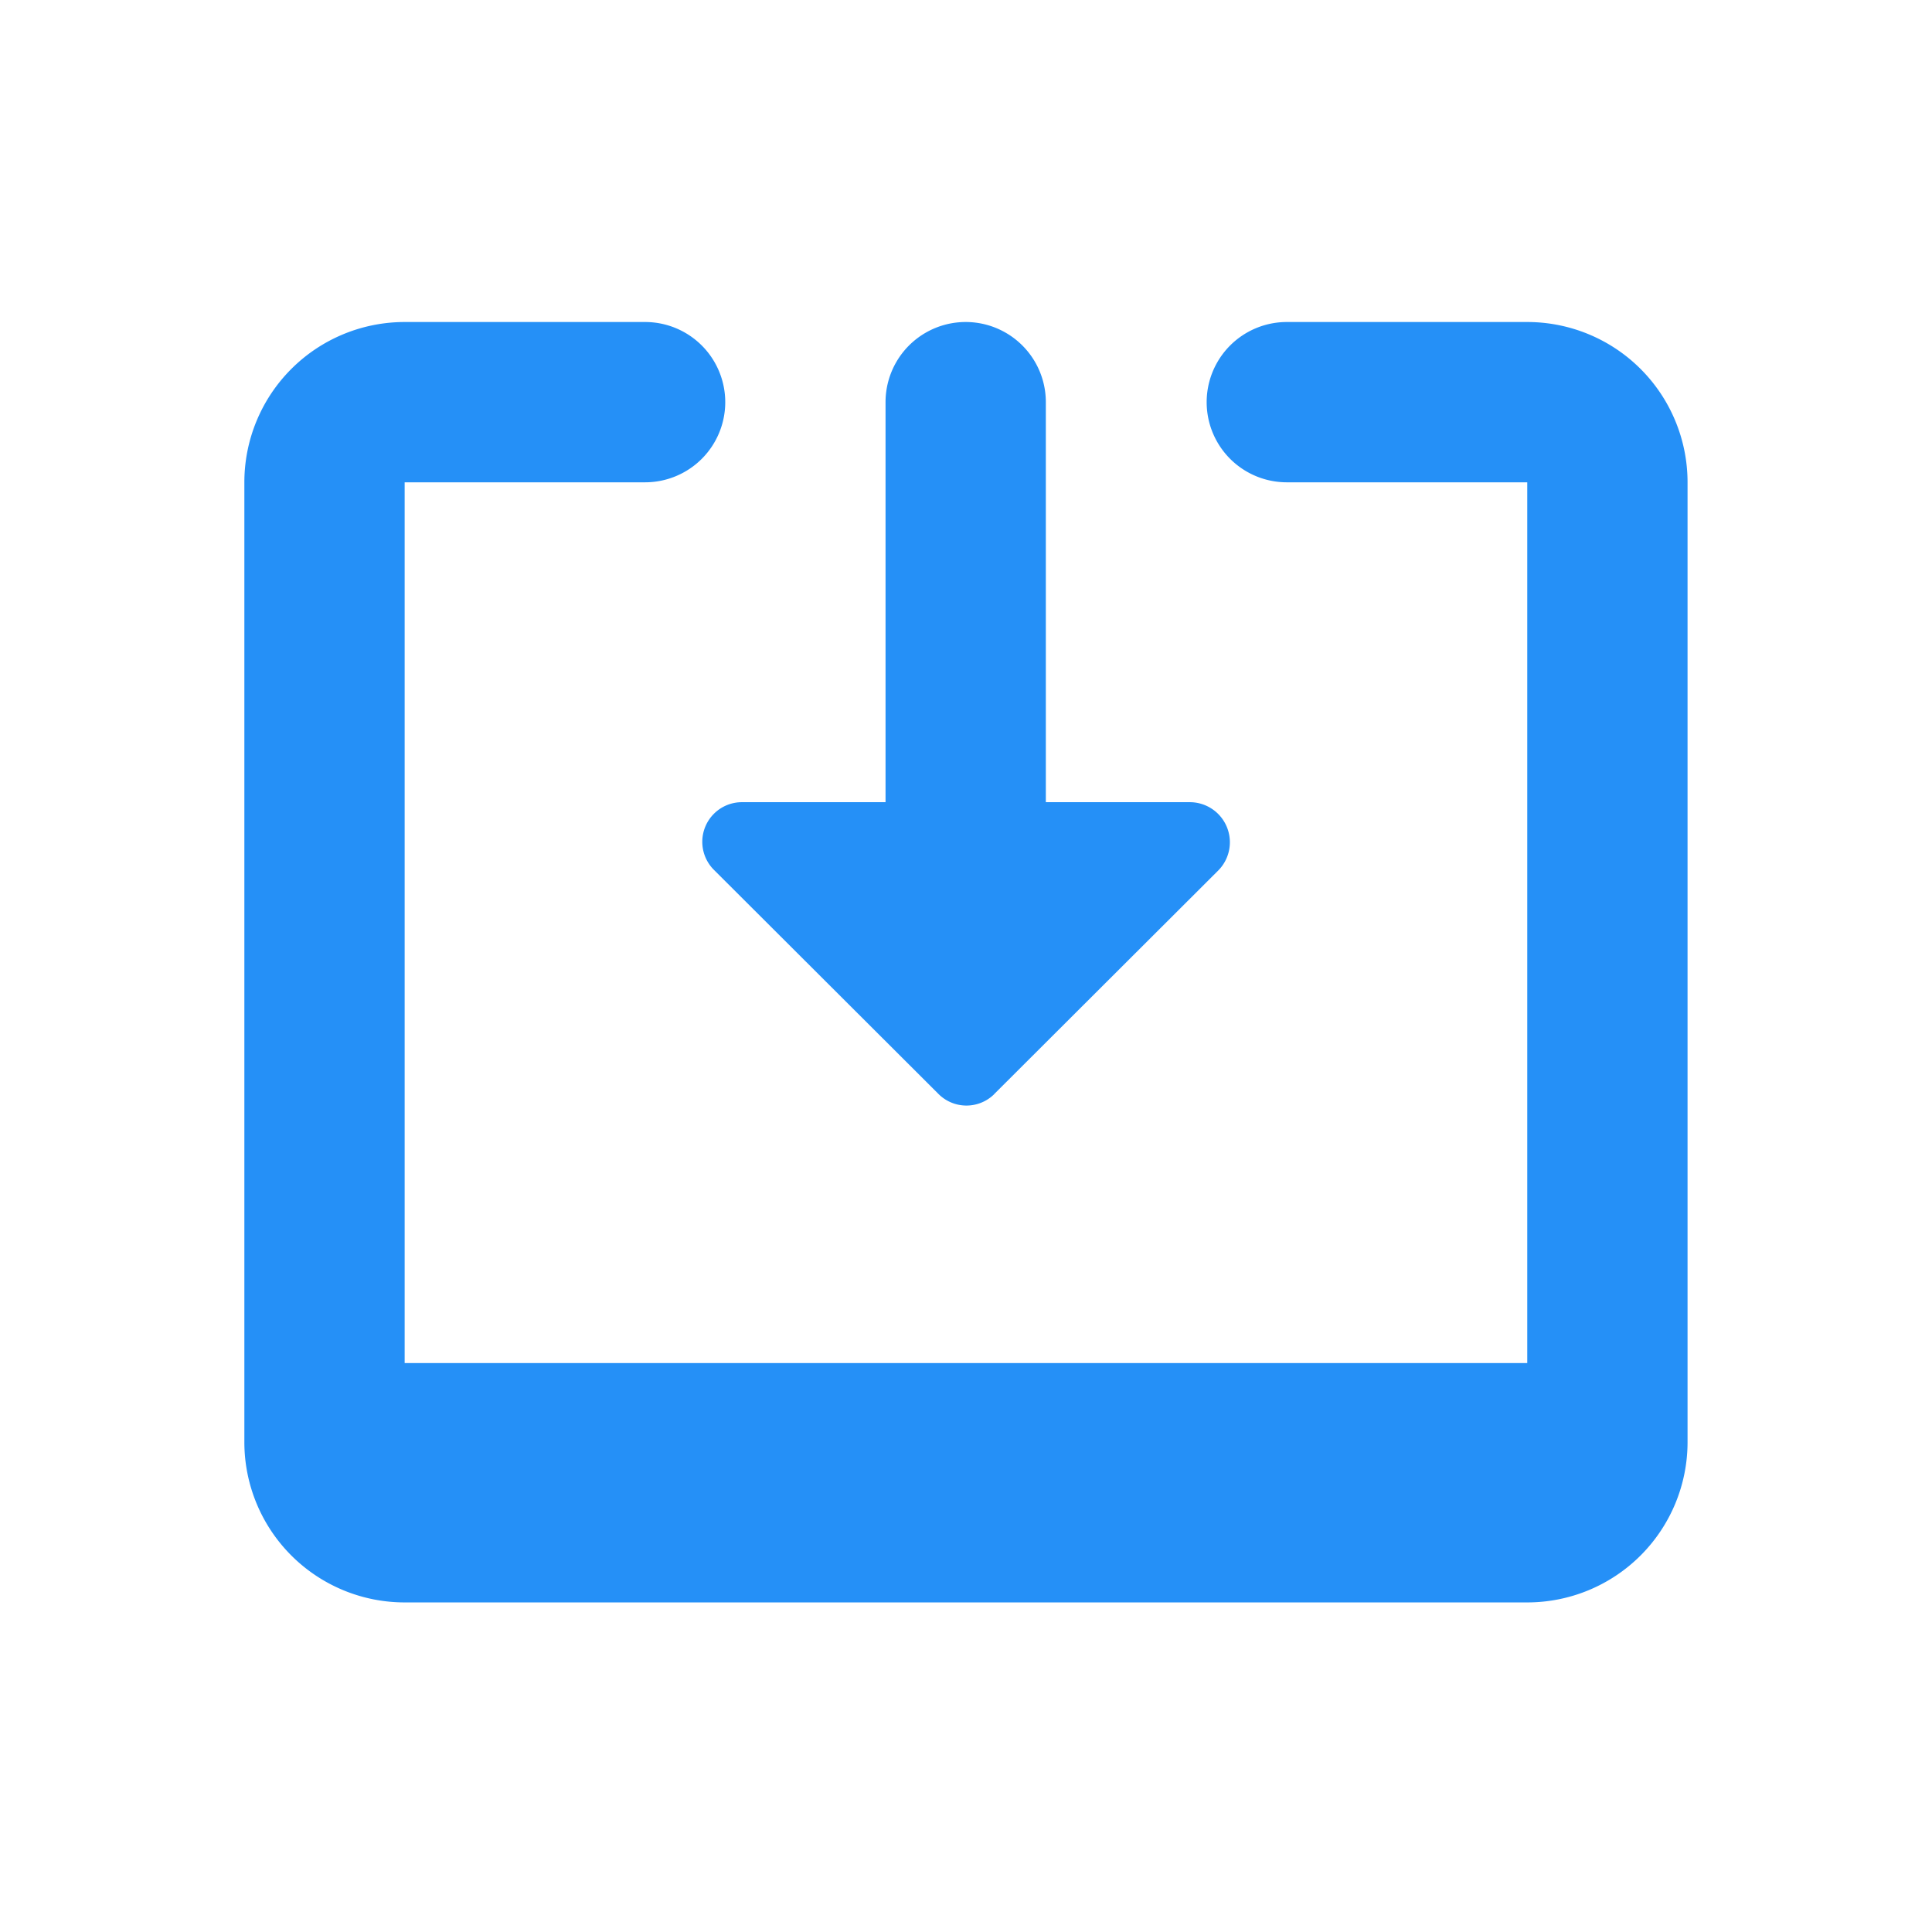 <svg xmlns="http://www.w3.org/2000/svg" width="21.695" height="21.695" viewBox="0 0 21.695 21.695"><defs><style>.a{fill:none;}.b{fill:#2590f7;}</style></defs><path class="a" d="M21.7,21.695H0V0H21.7Z"/><path class="b" d="M4.8,18.378H17.406a1.8,1.8,0,0,0,1.8-1.8V5.8a1.8,1.8,0,0,0-1.8-1.8h-2.7a.9.9,0,1,0,0,1.8h2.7v9.89H4.8V5.8H7.5A.9.9,0,1,0,7.5,4H4.8A1.8,1.8,0,0,0,3,5.8V16.581A1.8,1.8,0,0,0,4.8,18.378Zm6.618-5.706,2.512-2.507a.45.45,0,0,0-.315-.773H12V4.9a.9.9,0,0,0-1.8,0V9.392H8.592a.445.445,0,0,0-.315.764l2.512,2.507a.444.444,0,0,0,.63.009Z" transform="translate(-0.256 -0.384)"/></svg>